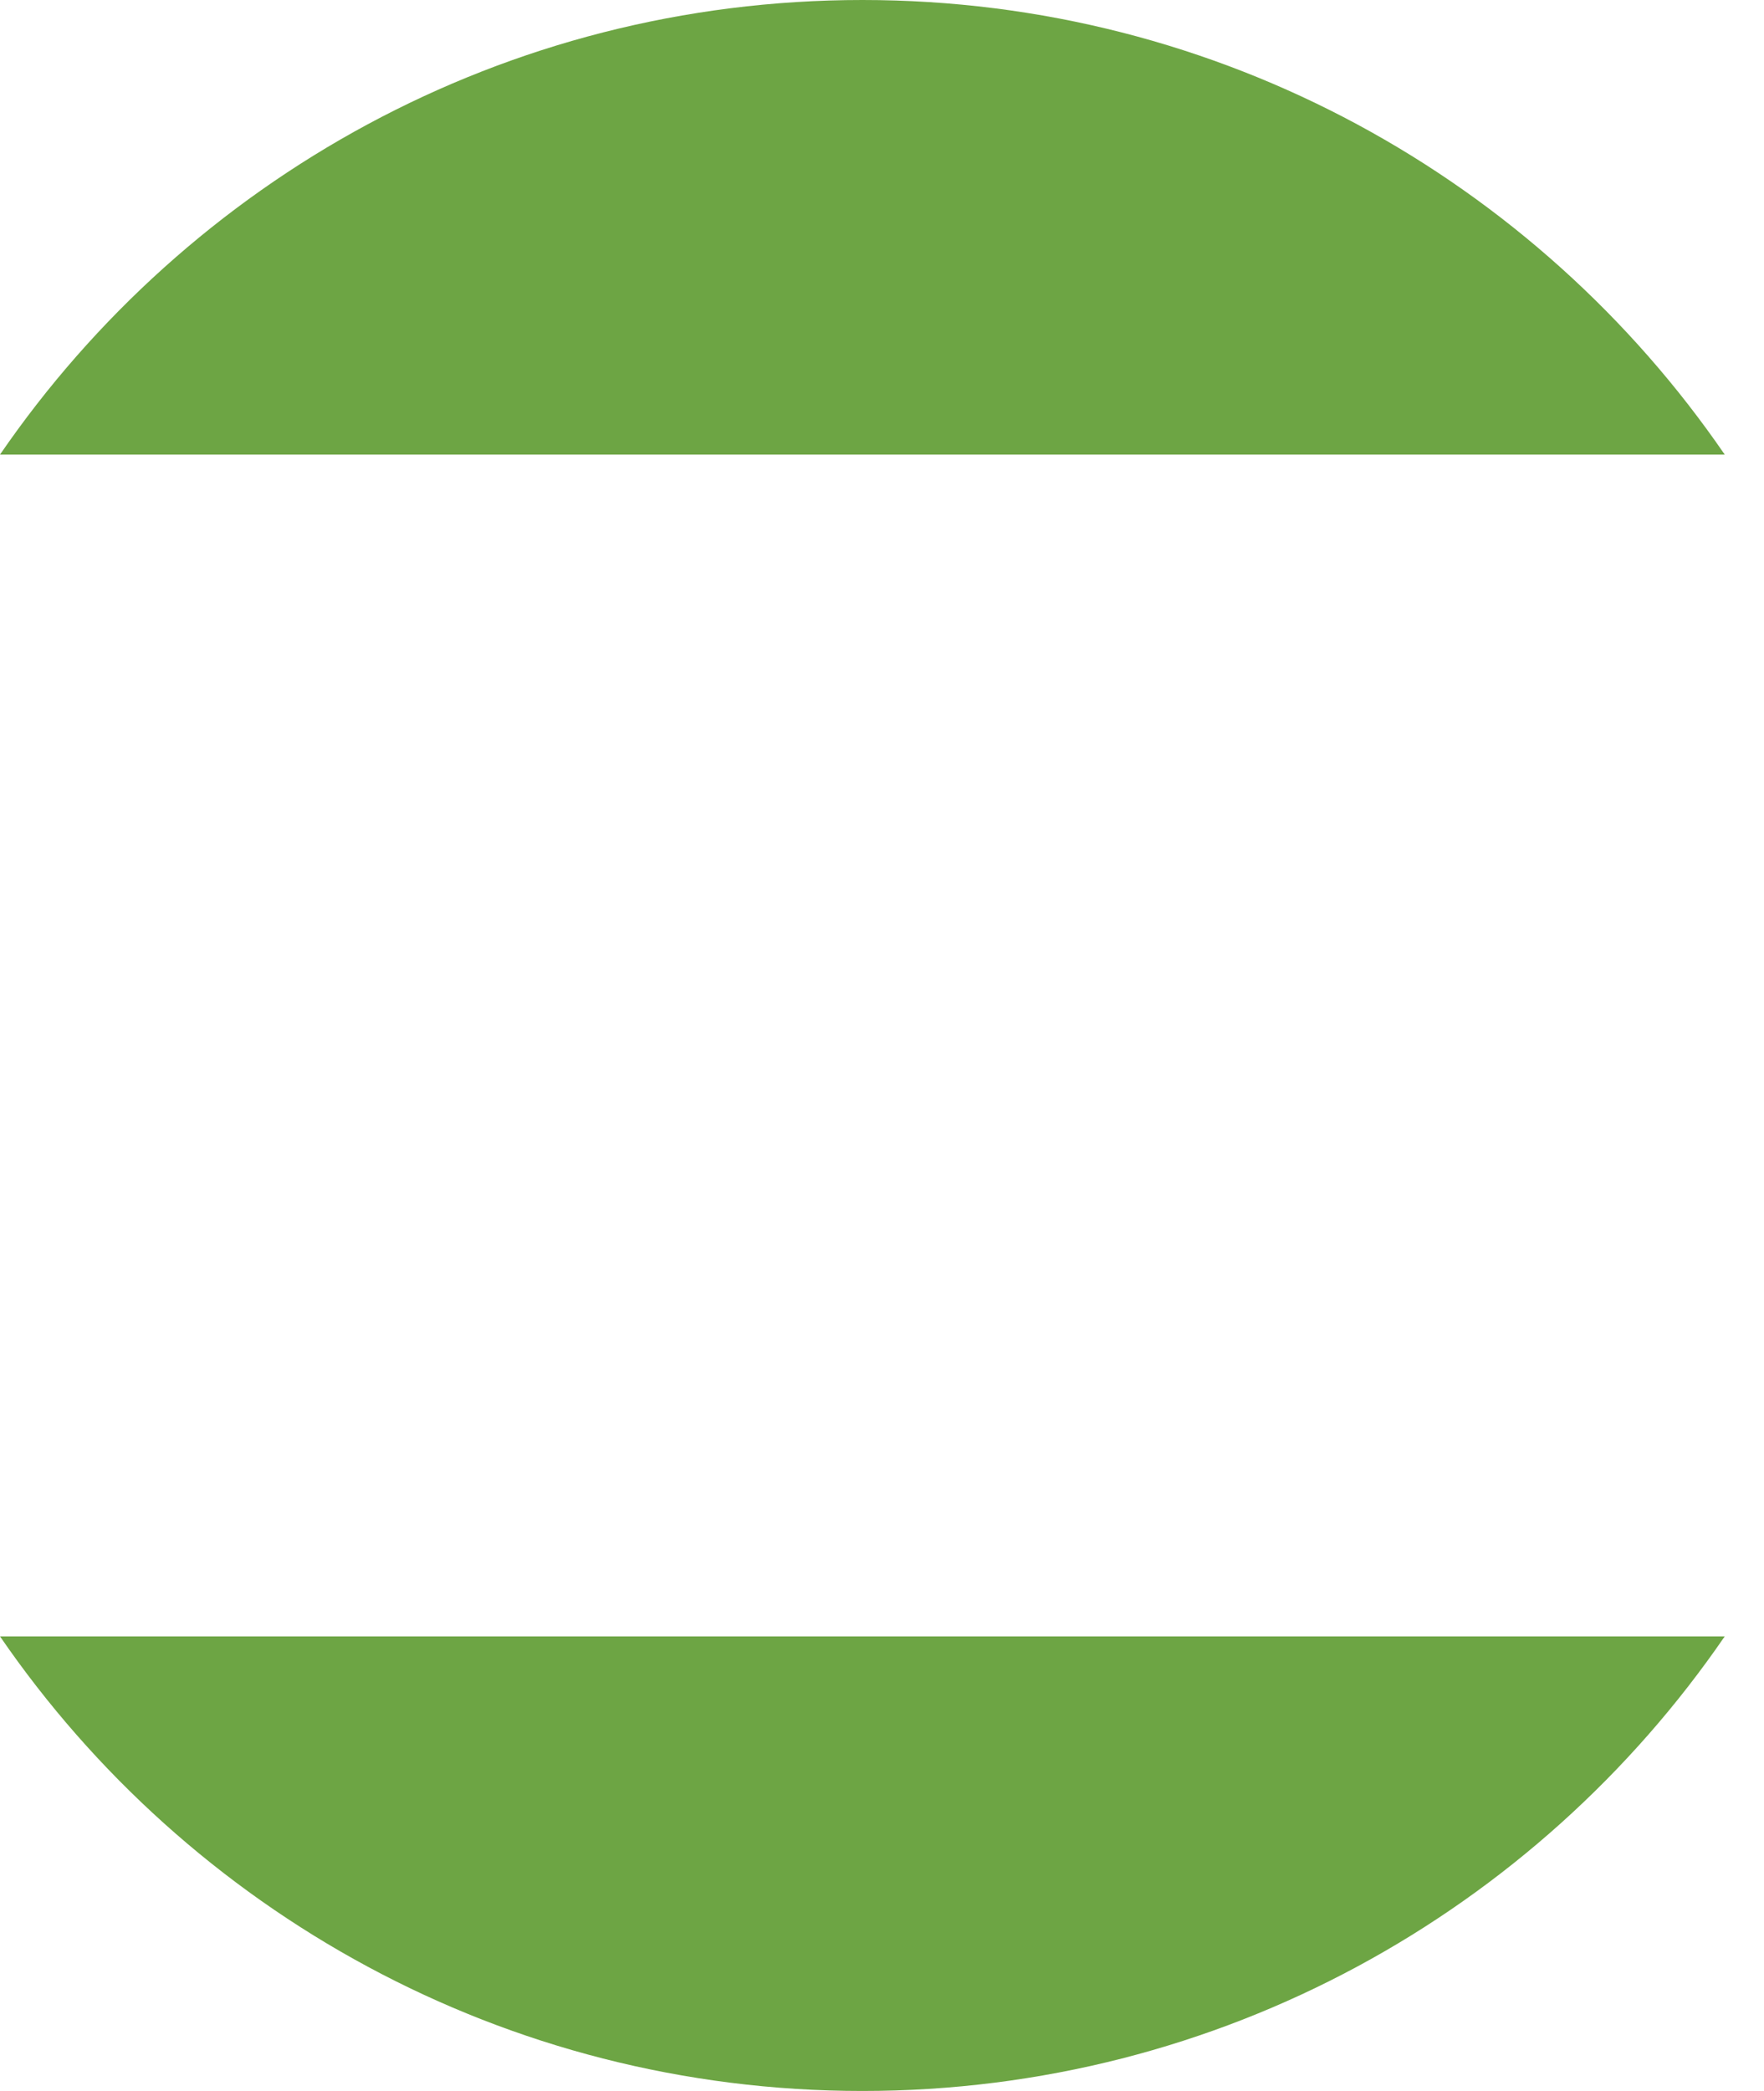 <svg preserveAspectRatio="none" width="100%" height="100%" overflow="visible" style="display: block;" viewBox="0 0 27 32" fill="none" xmlns="http://www.w3.org/2000/svg">
<g id="Group">
<path id="Vector" d="M13.2 32C18.68 32 23.516 29.244 26.399 25.043H0C2.884 29.244 7.72 32 13.2 32Z" fill="#6DA544"/>
<path id="Vector_2" d="M13.2 0C18.68 0 23.516 2.756 26.399 6.957H0C2.884 2.756 7.72 0 13.2 0V0Z" fill="#6DA544"/>
</g>
</svg>

